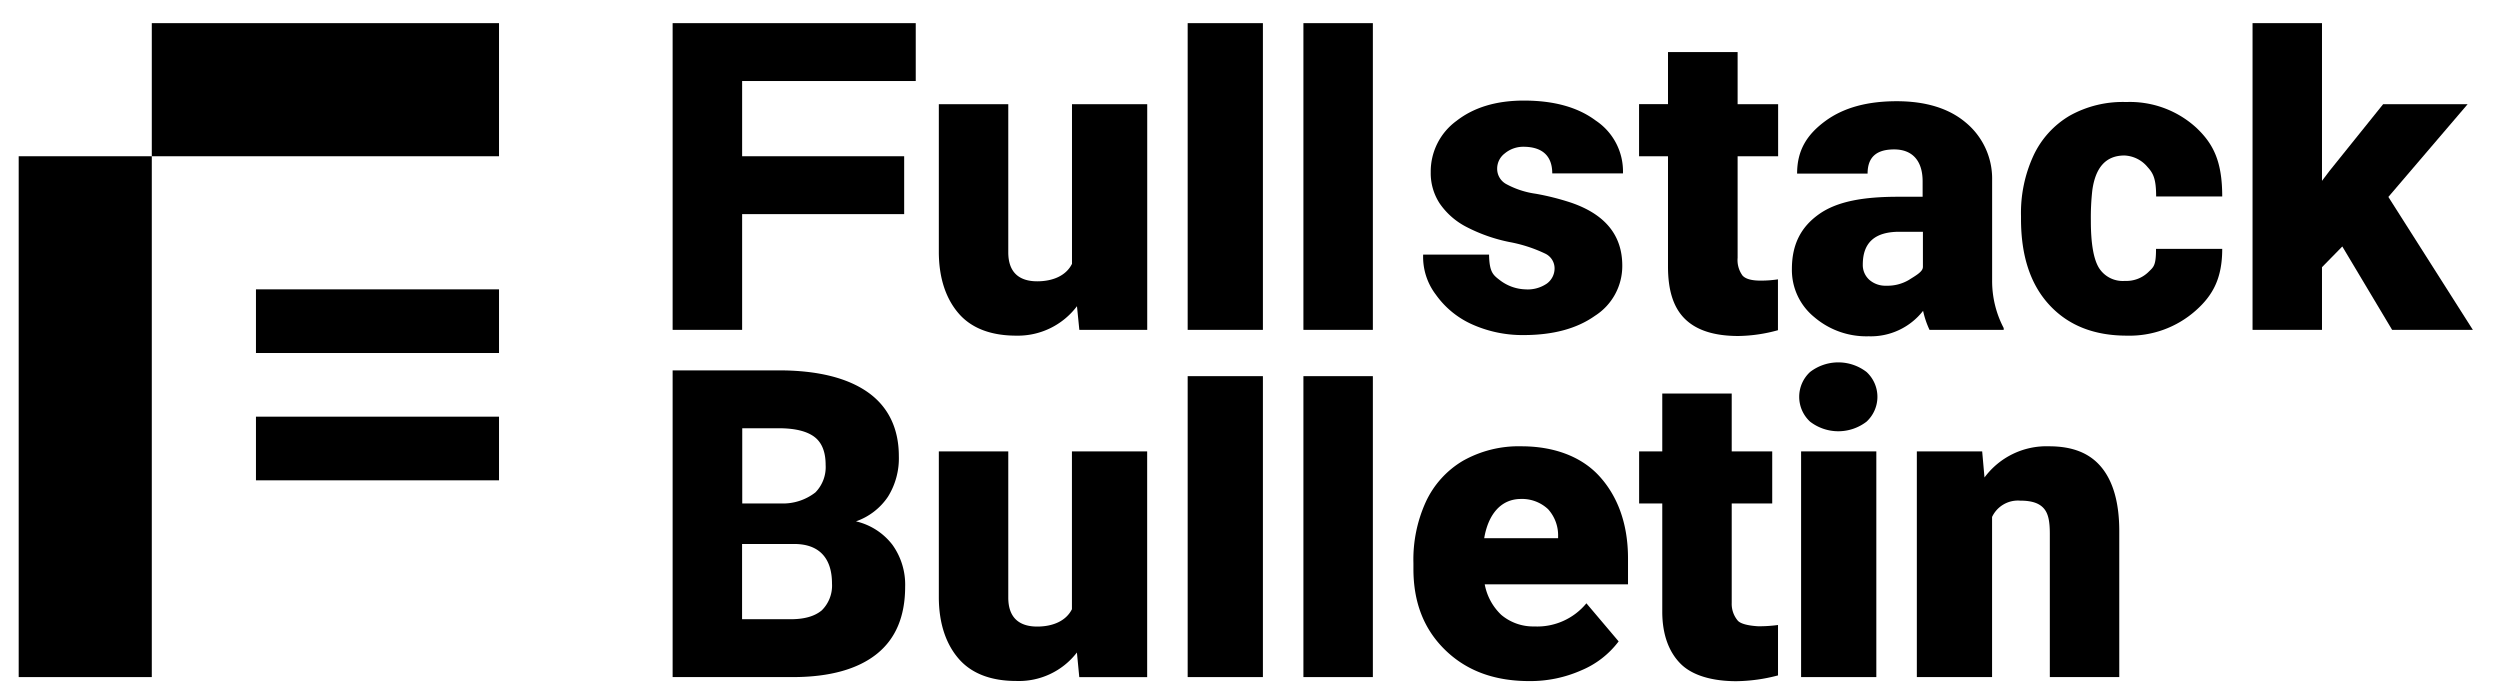 <svg xmlns="http://www.w3.org/2000/svg" viewBox="0 0 432 120"><polygon points="116.23 57 128.24 57 128.24 37 156.24 37 156.24 27 128.24 27 128.24 14 158.24 14 158.24 4 116.23 4 116.23 57"/><rect x="205.23" y="65" width="13" height="52"/><path d="M185.23,105.27c-1,2-3.25,3-6,3-3.25,0-5-1.67-5-5V78h-12v25.18c0,4.67,1.31,8.26,3.52,10.75s5.56,3.74,9.84,3.74a12.63,12.63,0,0,0,10.5-4.92l0.41,4.26h11.73V78h-13v27.27Z"/><path d="M147.91,90.09a11,11,0,0,0,5.53-4.26,12.53,12.53,0,0,0,1.88-7c0-4.72-1.77-8.49-5.29-11S141.34,64,134.57,64H116.23v53H137c6.41,0,11.25-1.39,14.51-4s4.9-6.48,4.9-11.63a11.8,11.8,0,0,0-2.2-7.23A11.1,11.1,0,0,0,147.91,90.09ZM128.23,74h6.34c2.84,0,4.9.53,6.18,1.51s1.92,2.6,1.92,4.82a6.25,6.25,0,0,1-1.77,4.76A9.12,9.12,0,0,1,135,87h-6.74V74Zm13.71,31.52c-1.23,1-3,1.48-5.28,1.48h-8.43V94h9c4.36,0,6.54,2.47,6.54,6.85A6,6,0,0,1,141.95,105.52Z"/><path d="M185.23,45.61c-1,2-3.25,3-6,3-3.25,0-5-1.67-5-5V18h-12V43.52c0,4.67,1.31,8.26,3.52,10.75S171.31,58,175.6,58a12.78,12.78,0,0,0,10.5-5.09L186.51,57h11.73V18h-13V45.61Z"/><rect x="44.23" y="50" width="42" height="11"/><path d="M267.3,49a5.85,5.85,0,0,1-3.74,1,7.61,7.61,0,0,1-4.44-1.63C258,47.51,257.36,47,257.31,44H245.92a10.76,10.76,0,0,0,2.2,6.92A15.37,15.37,0,0,0,254.27,56a21.29,21.29,0,0,0,9,1.9c5,0,9.14-1.07,12.31-3.31a10.2,10.2,0,0,0,4.75-8.69q0-7.84-8.82-10.87a44,44,0,0,0-6.13-1.55,15,15,0,0,1-5.08-1.66,3,3,0,0,1-1.59-2.64,3.3,3.3,0,0,1,1.3-2.66,5,5,0,0,1,3.22-1.16c3.3,0,5,1.6,5,4.6h12.22a10.55,10.55,0,0,0-4.7-9.12c-3.13-2.34-7.28-3.46-12.43-3.46-4.79,0-8.67,1.19-11.64,3.51a10.83,10.83,0,0,0-4.45,8.88,9.55,9.55,0,0,0,1.55,5.39,12.59,12.59,0,0,0,4.52,4,28.13,28.13,0,0,0,7.52,2.66,24.74,24.74,0,0,1,6.18,2,2.82,2.82,0,0,1,1.63,2.49A3.24,3.24,0,0,1,267.3,49Z"/><rect x="26.23" y="4" width="60" height="23"/><rect x="3.23" y="27" width="23" height="90"/><rect x="44.23" y="72" width="42" height="11"/><path d="M322.54,64.28a8,8,0,0,0-9.76,0,5.84,5.84,0,0,0,0,8.58,8,8,0,0,0,9.76,0A5.84,5.84,0,0,0,322.54,64.28Z"/><path d="M354.09,77.12a13.32,13.32,0,0,0-11.17,5.39L342.52,78H331.23v39h13V89.33a4.93,4.93,0,0,1,4.83-2.82c2.1,0,3.36.46,4.15,1.39s1,2.38,1,4.35V117h12V91.76c0-4.89-1.06-8.55-3.07-11S358.16,77.12,354.09,77.12Z"/><path d="M328,34c-6,0-10.53.79-13.66,3s-4.7,5.23-4.7,9.47a10.49,10.49,0,0,0,3.87,8.33,13.84,13.84,0,0,0,9.4,3.31,11.45,11.45,0,0,0,9.4-4.4A15.29,15.29,0,0,0,333.42,57h12.82V56.69a17.49,17.49,0,0,1-2-8.24V31.14a12.58,12.58,0,0,0-4.6-10c-2.89-2.43-6.9-3.65-11.89-3.65s-9.13,1.07-12.34,3.43S310.54,26,310.54,30h12.18c0-3,1.7-4.18,4.59-4.18,3.11,0,4.92,1.91,4.92,5.52V34H328Zm4.27,12.17c0,0.82-1.41,1.55-2.41,2.2a7.25,7.25,0,0,1-3.9,1,4.21,4.21,0,0,1-2.92-1,3.42,3.42,0,0,1-1.15-2.65c0-3.81,2.09-5.67,6.33-5.67h4.06v6.17Z"/><rect x="311.23" y="78" width="13" height="39"/><polygon points="412.71 34.03 426.41 18 411.81 18 402.55 29.52 401.24 31.25 401.24 4 389.24 4 389.24 57 401.24 57 401.24 46.17 404.75 42.59 413.36 57 427.31 57 412.71 34.03"/><path d="M367.1,26.87a5.47,5.47,0,0,1,4,2c1,1.08,1.48,2.08,1.48,5.08H384c0-6-1.49-9.06-4.48-11.88a17,17,0,0,0-12.11-4.44A18.77,18.77,0,0,0,357.63,20a15.69,15.69,0,0,0-6.26,6.92,23.58,23.58,0,0,0-2.14,10.41v0.51c0,6.31,1.59,11.25,4.87,14.82S361.84,58,367.52,58a17.22,17.22,0,0,0,11.86-4.3C382.45,51,384,48,384,43H372.56c0,3-.43,3.13-1.37,4.06a5.46,5.46,0,0,1-4,1.48,4.85,4.85,0,0,1-4.48-2.23c-0.94-1.52-1.41-4.22-1.41-8.15a42.21,42.21,0,0,1,.25-5.27C362.1,28.87,363.95,26.87,367.1,26.87Z"/><rect x="225.23" y="4" width="12" height="53"/><rect x="205.23" y="4" width="13" height="53"/><path d="M300.23,9h-12v9h-5v9h5V46.06c0,4,.88,7,2.88,9s5.08,3,9.27,3a26.74,26.74,0,0,0,6.85-1V48.27a19.37,19.37,0,0,1-3,.22c-1.57,0-2.59-.29-3.12-0.87a4.54,4.54,0,0,1-.85-3.07V27h7V18h-7V9Z"/><rect x="225.23" y="65" width="12" height="52"/><path d="M300.3,107.26a4.49,4.49,0,0,1-1.06-3.07V87h7V78h-7V68h-12V78h-4v9h4v18.71c0,4,1.18,7,3.18,9s5.43,3,9.62,3a29.27,29.27,0,0,0,7.2-1v-8.71a24.89,24.89,0,0,1-3.41.22C302.25,108.13,300.83,107.84,300.3,107.26Z"/><path d="M262.91,77.12a19.58,19.58,0,0,0-10.12,2.51,16.1,16.1,0,0,0-6.41,7.1,24,24,0,0,0-2.14,10.59v1c0,5.73,1.78,10.39,5.49,14s8.53,5.37,14.53,5.37a21.72,21.72,0,0,0,9-1.86,15.52,15.52,0,0,0,6.44-5l-5.57-6.58a11,11,0,0,1-9,4,8.56,8.56,0,0,1-5.71-2,9.72,9.72,0,0,1-2.86-5.28h24.76V96.49c0-6.1-1.86-10.85-5-14.26S268.4,77.12,262.91,77.12ZM269.23,93H256.47c0.67-4,2.8-6.78,6.36-6.78A6.56,6.56,0,0,1,267.52,88a6.73,6.73,0,0,1,1.72,4.69V93Z"/></svg>